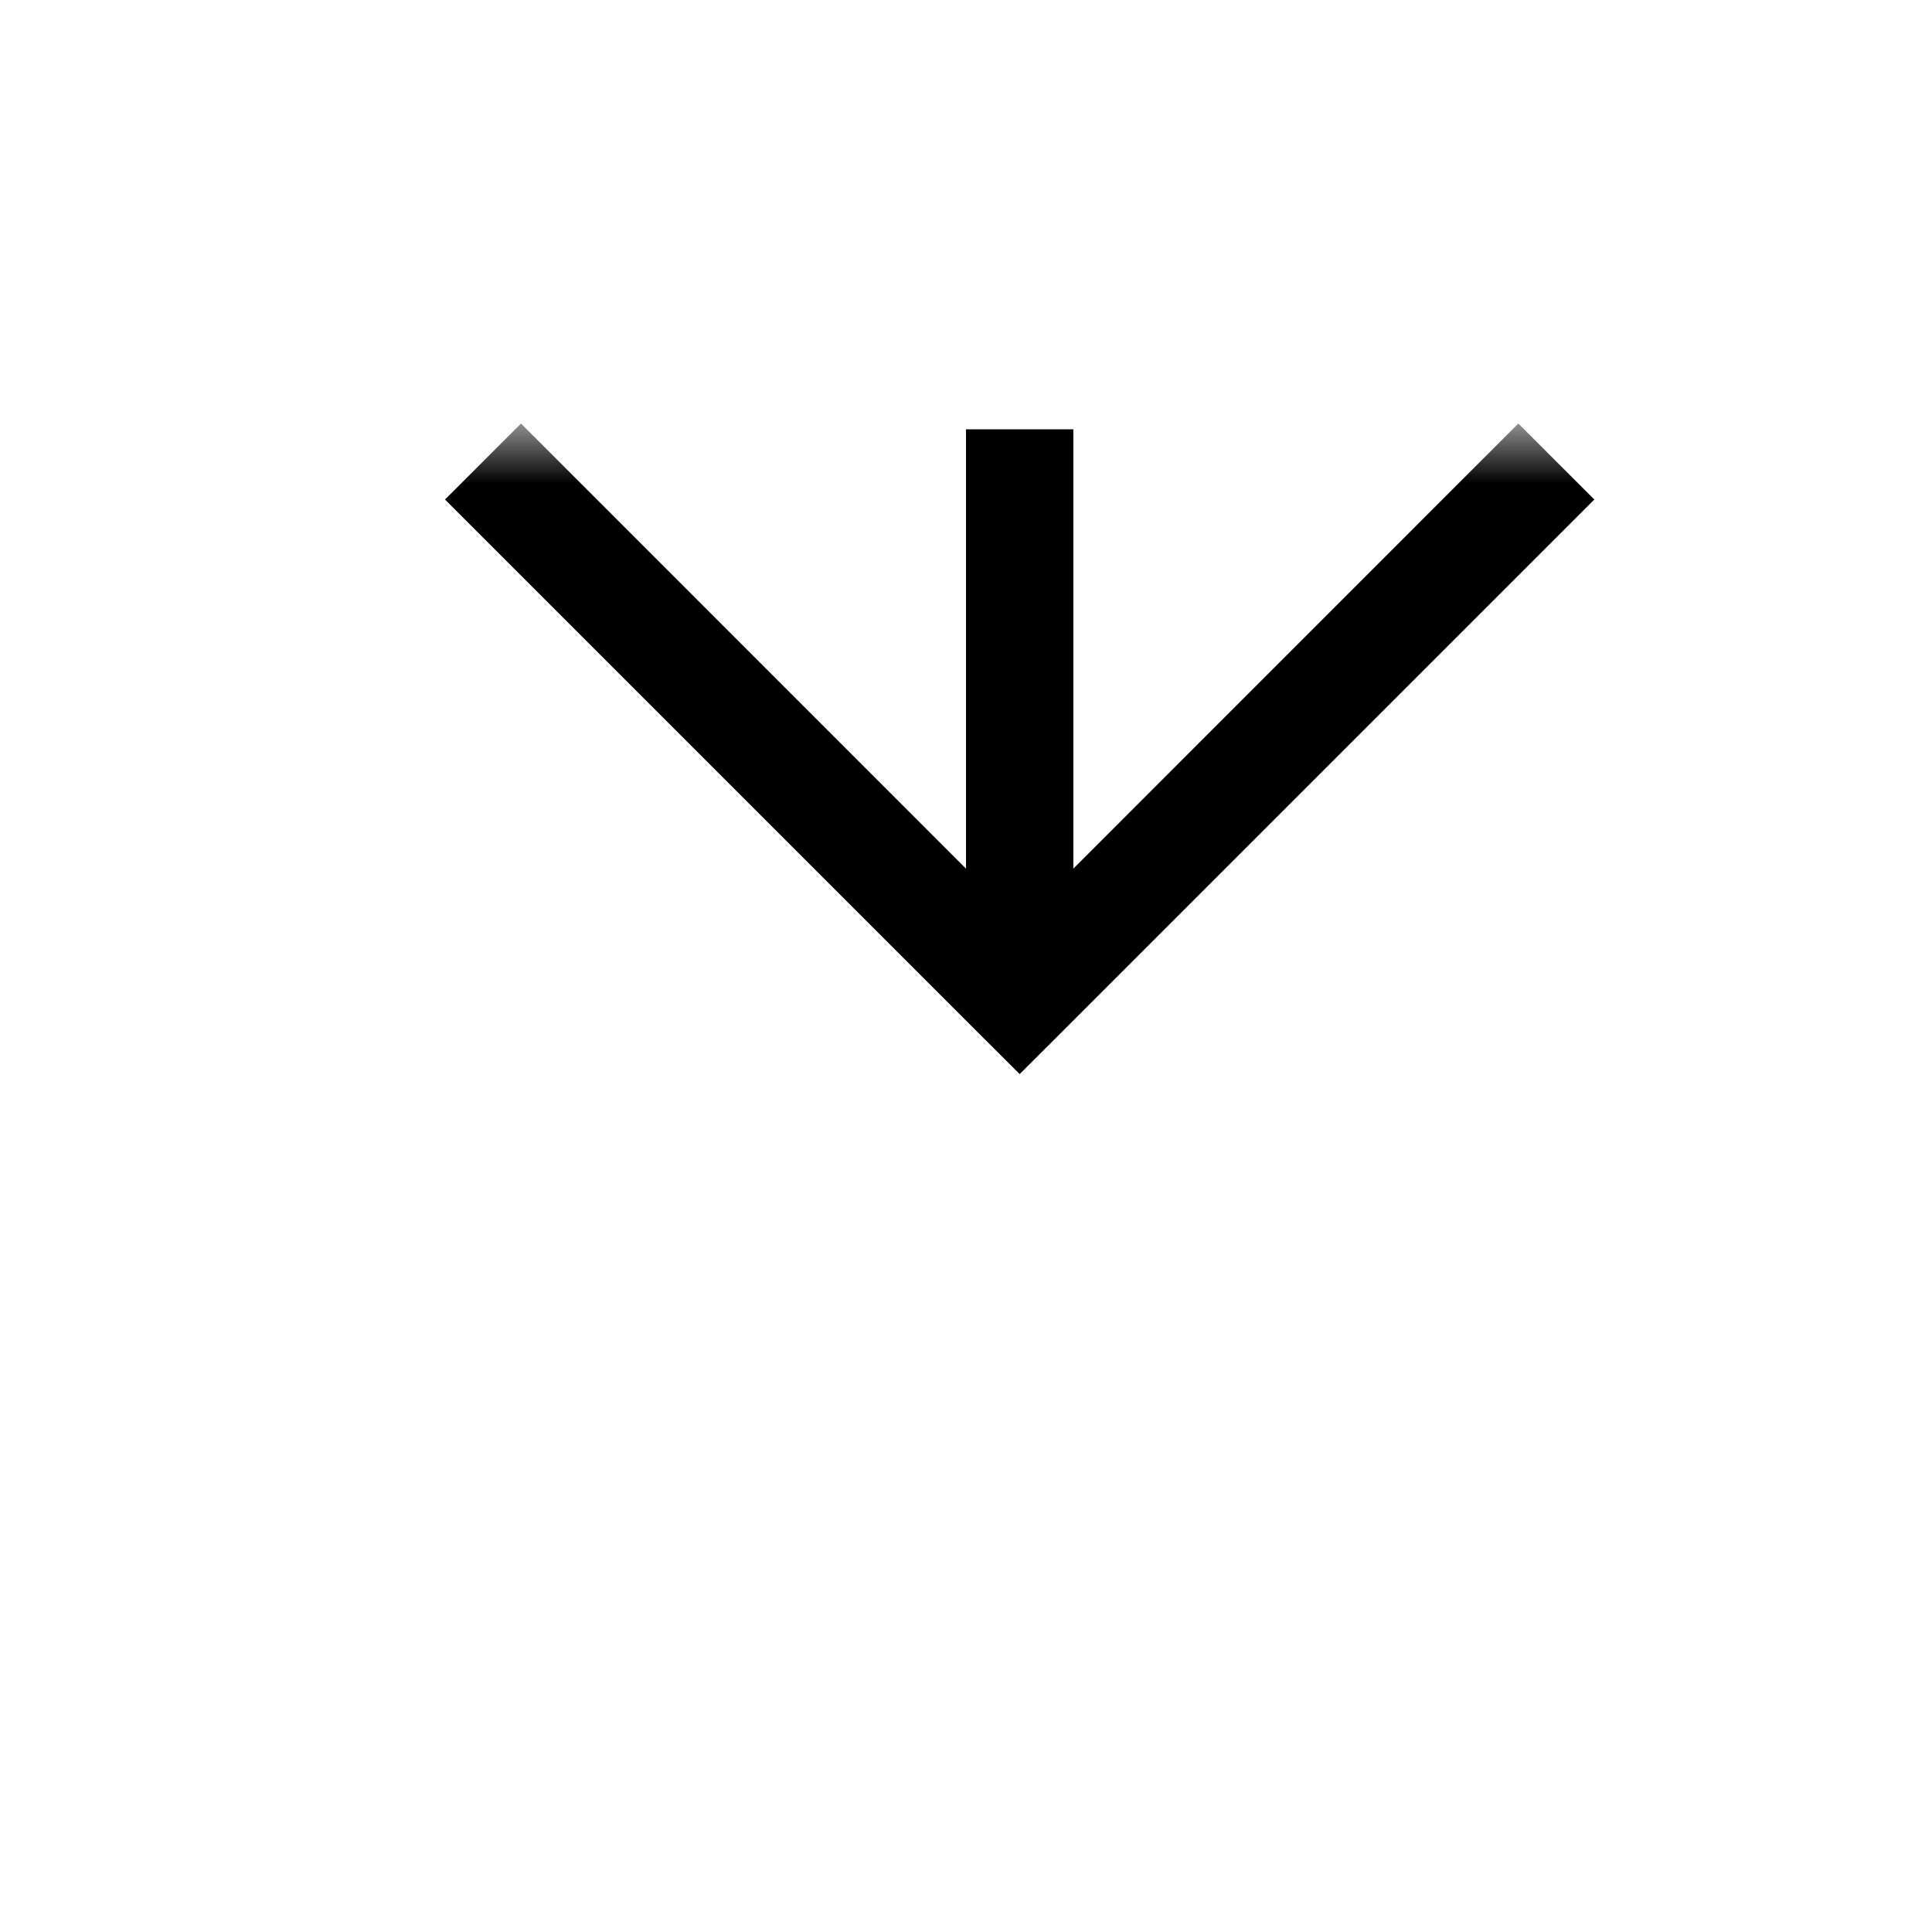 ﻿<?xml version="1.0" encoding="utf-8"?>
<svg version="1.1" xmlns:xlink="http://www.w3.org/1999/xlink" width="18px" height="18px" preserveAspectRatio="xMinYMid meet" viewBox="663 692  18 16" xmlns="http://www.w3.org/2000/svg">
  <defs>
    <mask fill="white" id="clip102">
      <path d="M 655.5 670  L 688.5 670  L 688.5 695  L 655.5 695  Z M 655.5 664  L 688.5 664  L 688.5 710  L 655.5 710  Z " fill-rule="evenodd" />
    </mask>
  </defs>
  <path d="M 672.5 670  L 672.5 664  M 672.5 695  L 672.5 700  " stroke-width="1" stroke="#000000" fill="none" />
  <path d="M 677.146 694.946  L 672.5 699.593  L 667.854 694.946  L 667.146 695.654  L 672.146 700.654  L 672.5 701.007  L 672.854 700.654  L 677.854 695.654  L 677.146 694.946  Z " fill-rule="nonzero" fill="#000000" stroke="none" mask="url(#clip102)" />
</svg>